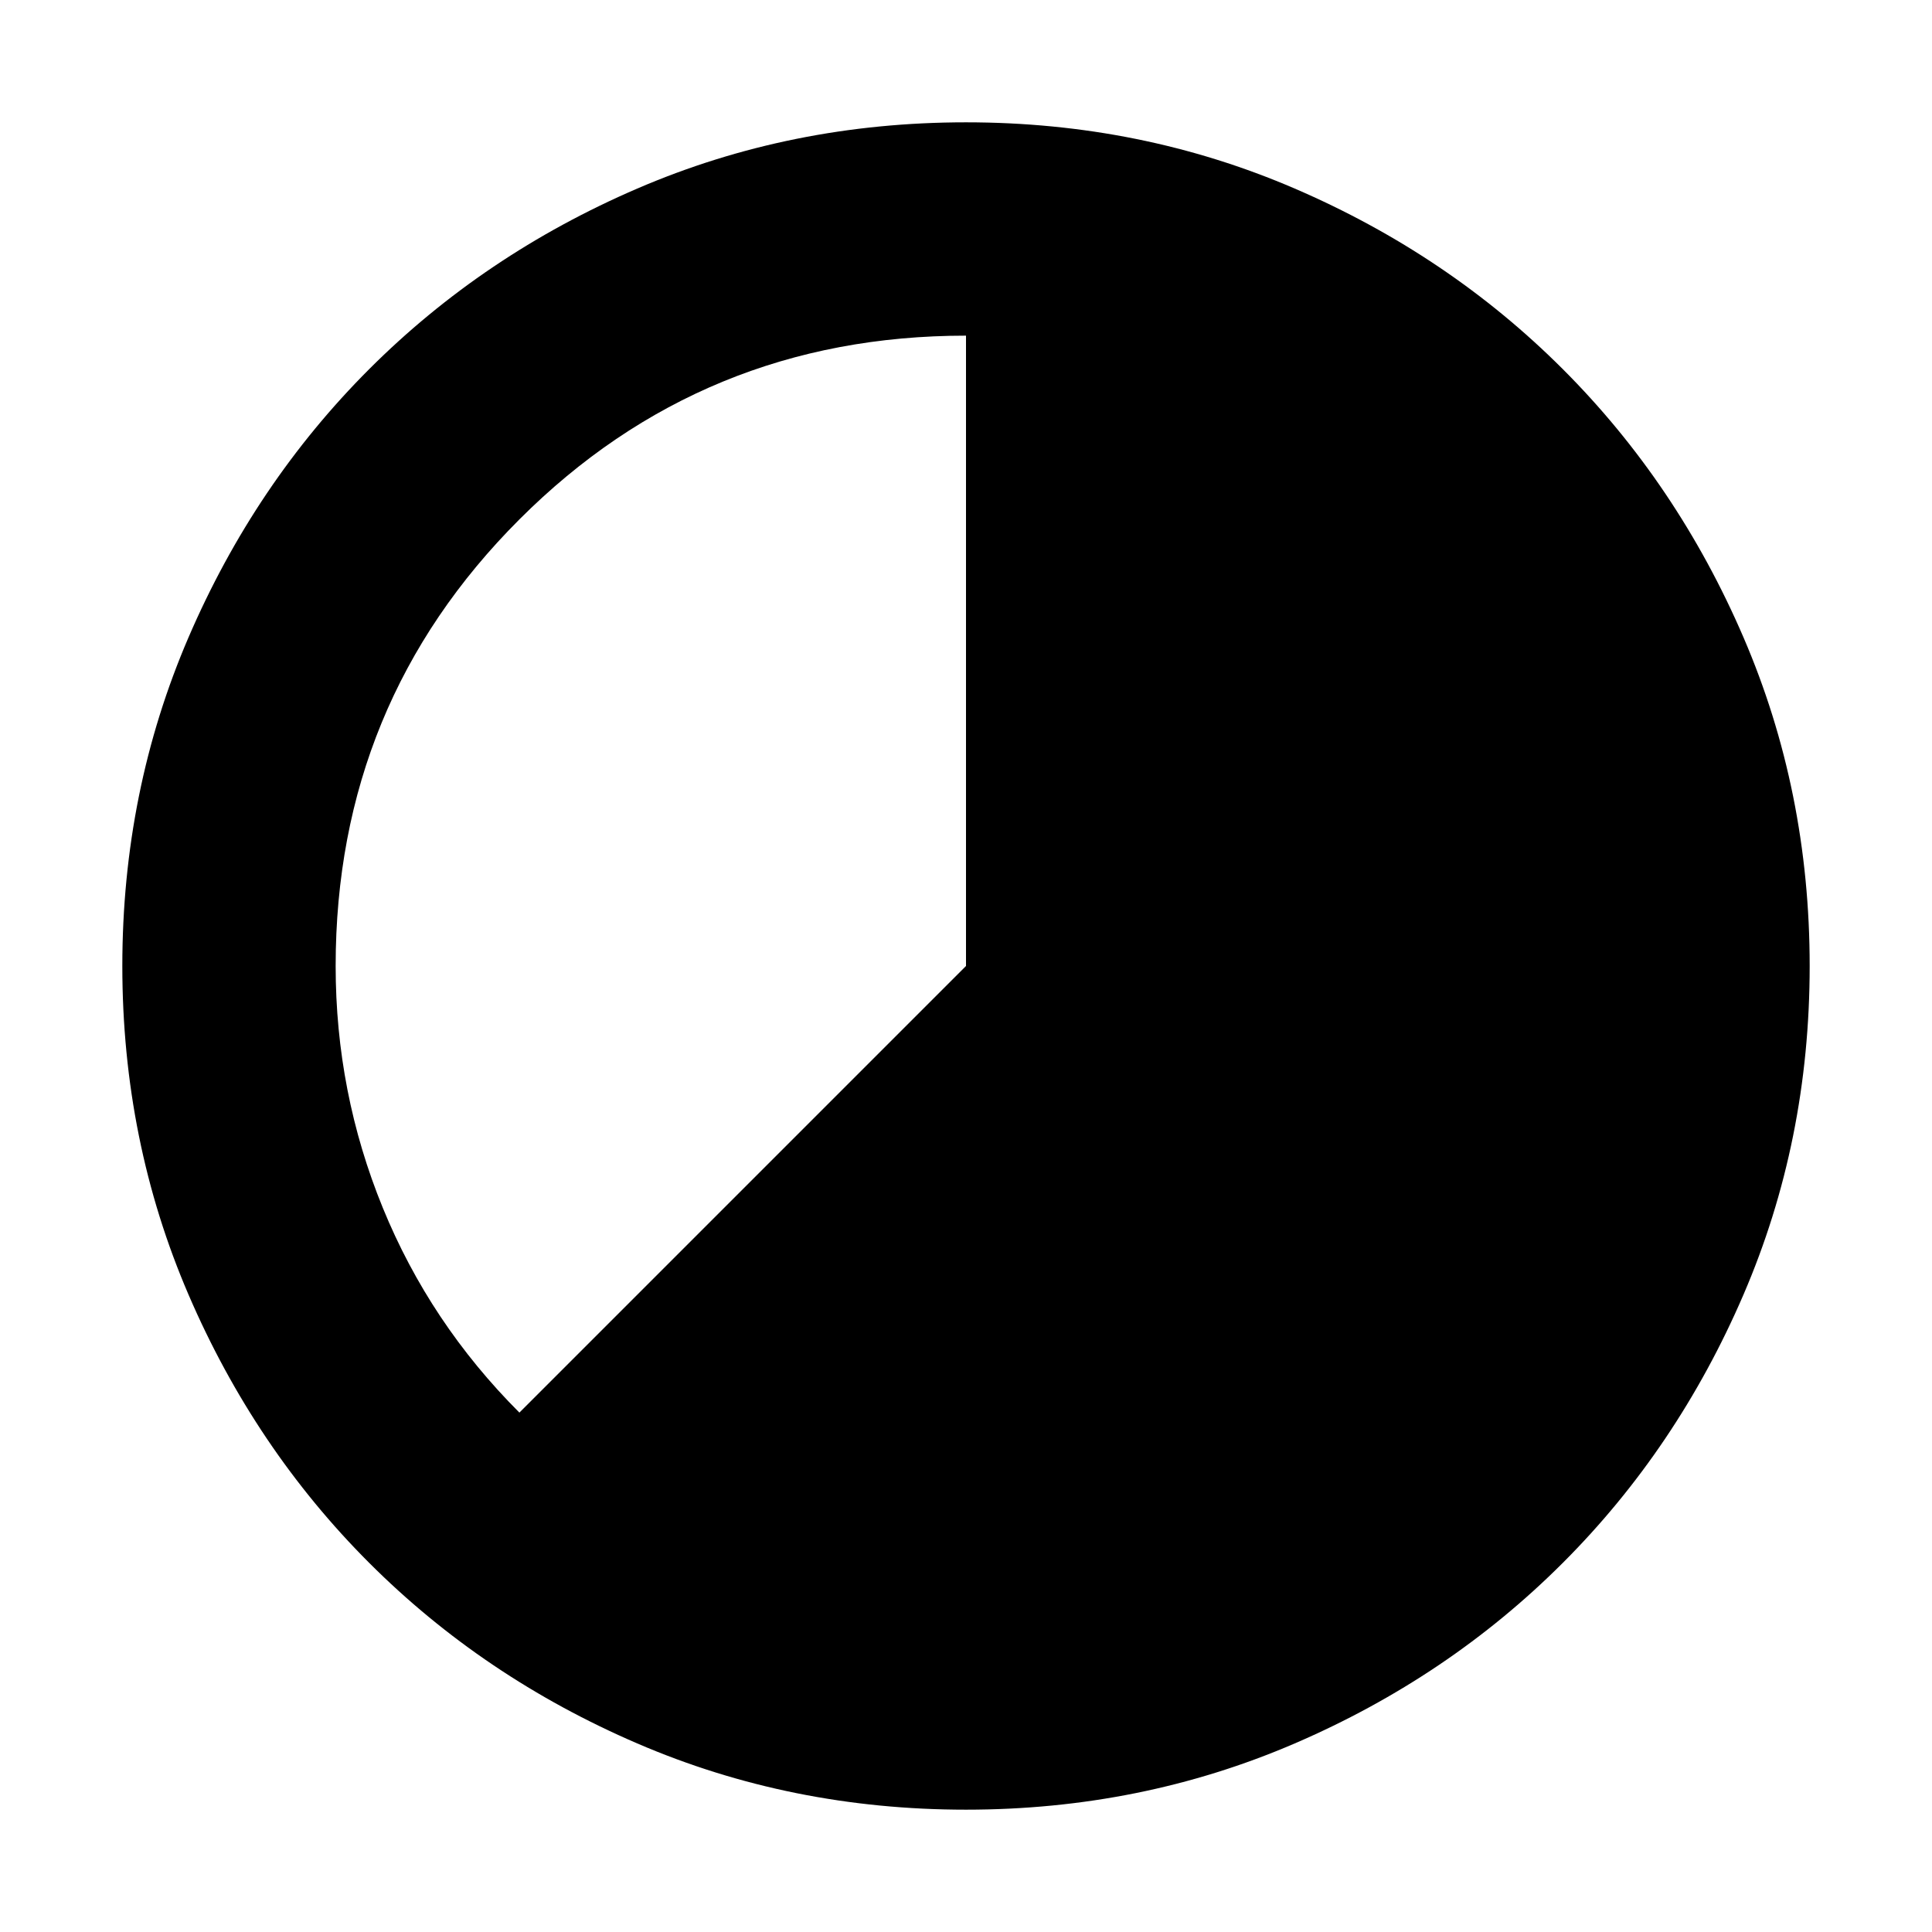 <svg xmlns="http://www.w3.org/2000/svg" height="24" viewBox="0 96 960 960" width="24"><path d="M480 995.218q-86.957 0-163.348-32.913-76.392-32.913-133.218-89.739-56.826-56.826-89.74-133.218Q60.783 662.957 60.783 576q0-86.957 32.913-163.348 32.913-76.392 89.739-133.218 56.826-56.826 133.218-89.739Q393.043 156.782 480 156.782q86.957 0 163.348 32.913 76.392 32.913 133.218 89.739 56.826 56.826 89.739 133.218Q899.218 489.043 899.218 576q0 86.957-32.913 163.348-32.913 76.392-89.739 133.218-56.826 56.826-133.218 89.739Q566.957 995.218 480 995.218ZM258.087 797.913 480 576V262.783q-130.609 0-221.913 91.304T166.783 576q0 62.87 23.435 120.174 23.434 57.304 67.869 101.739Z"/></svg>